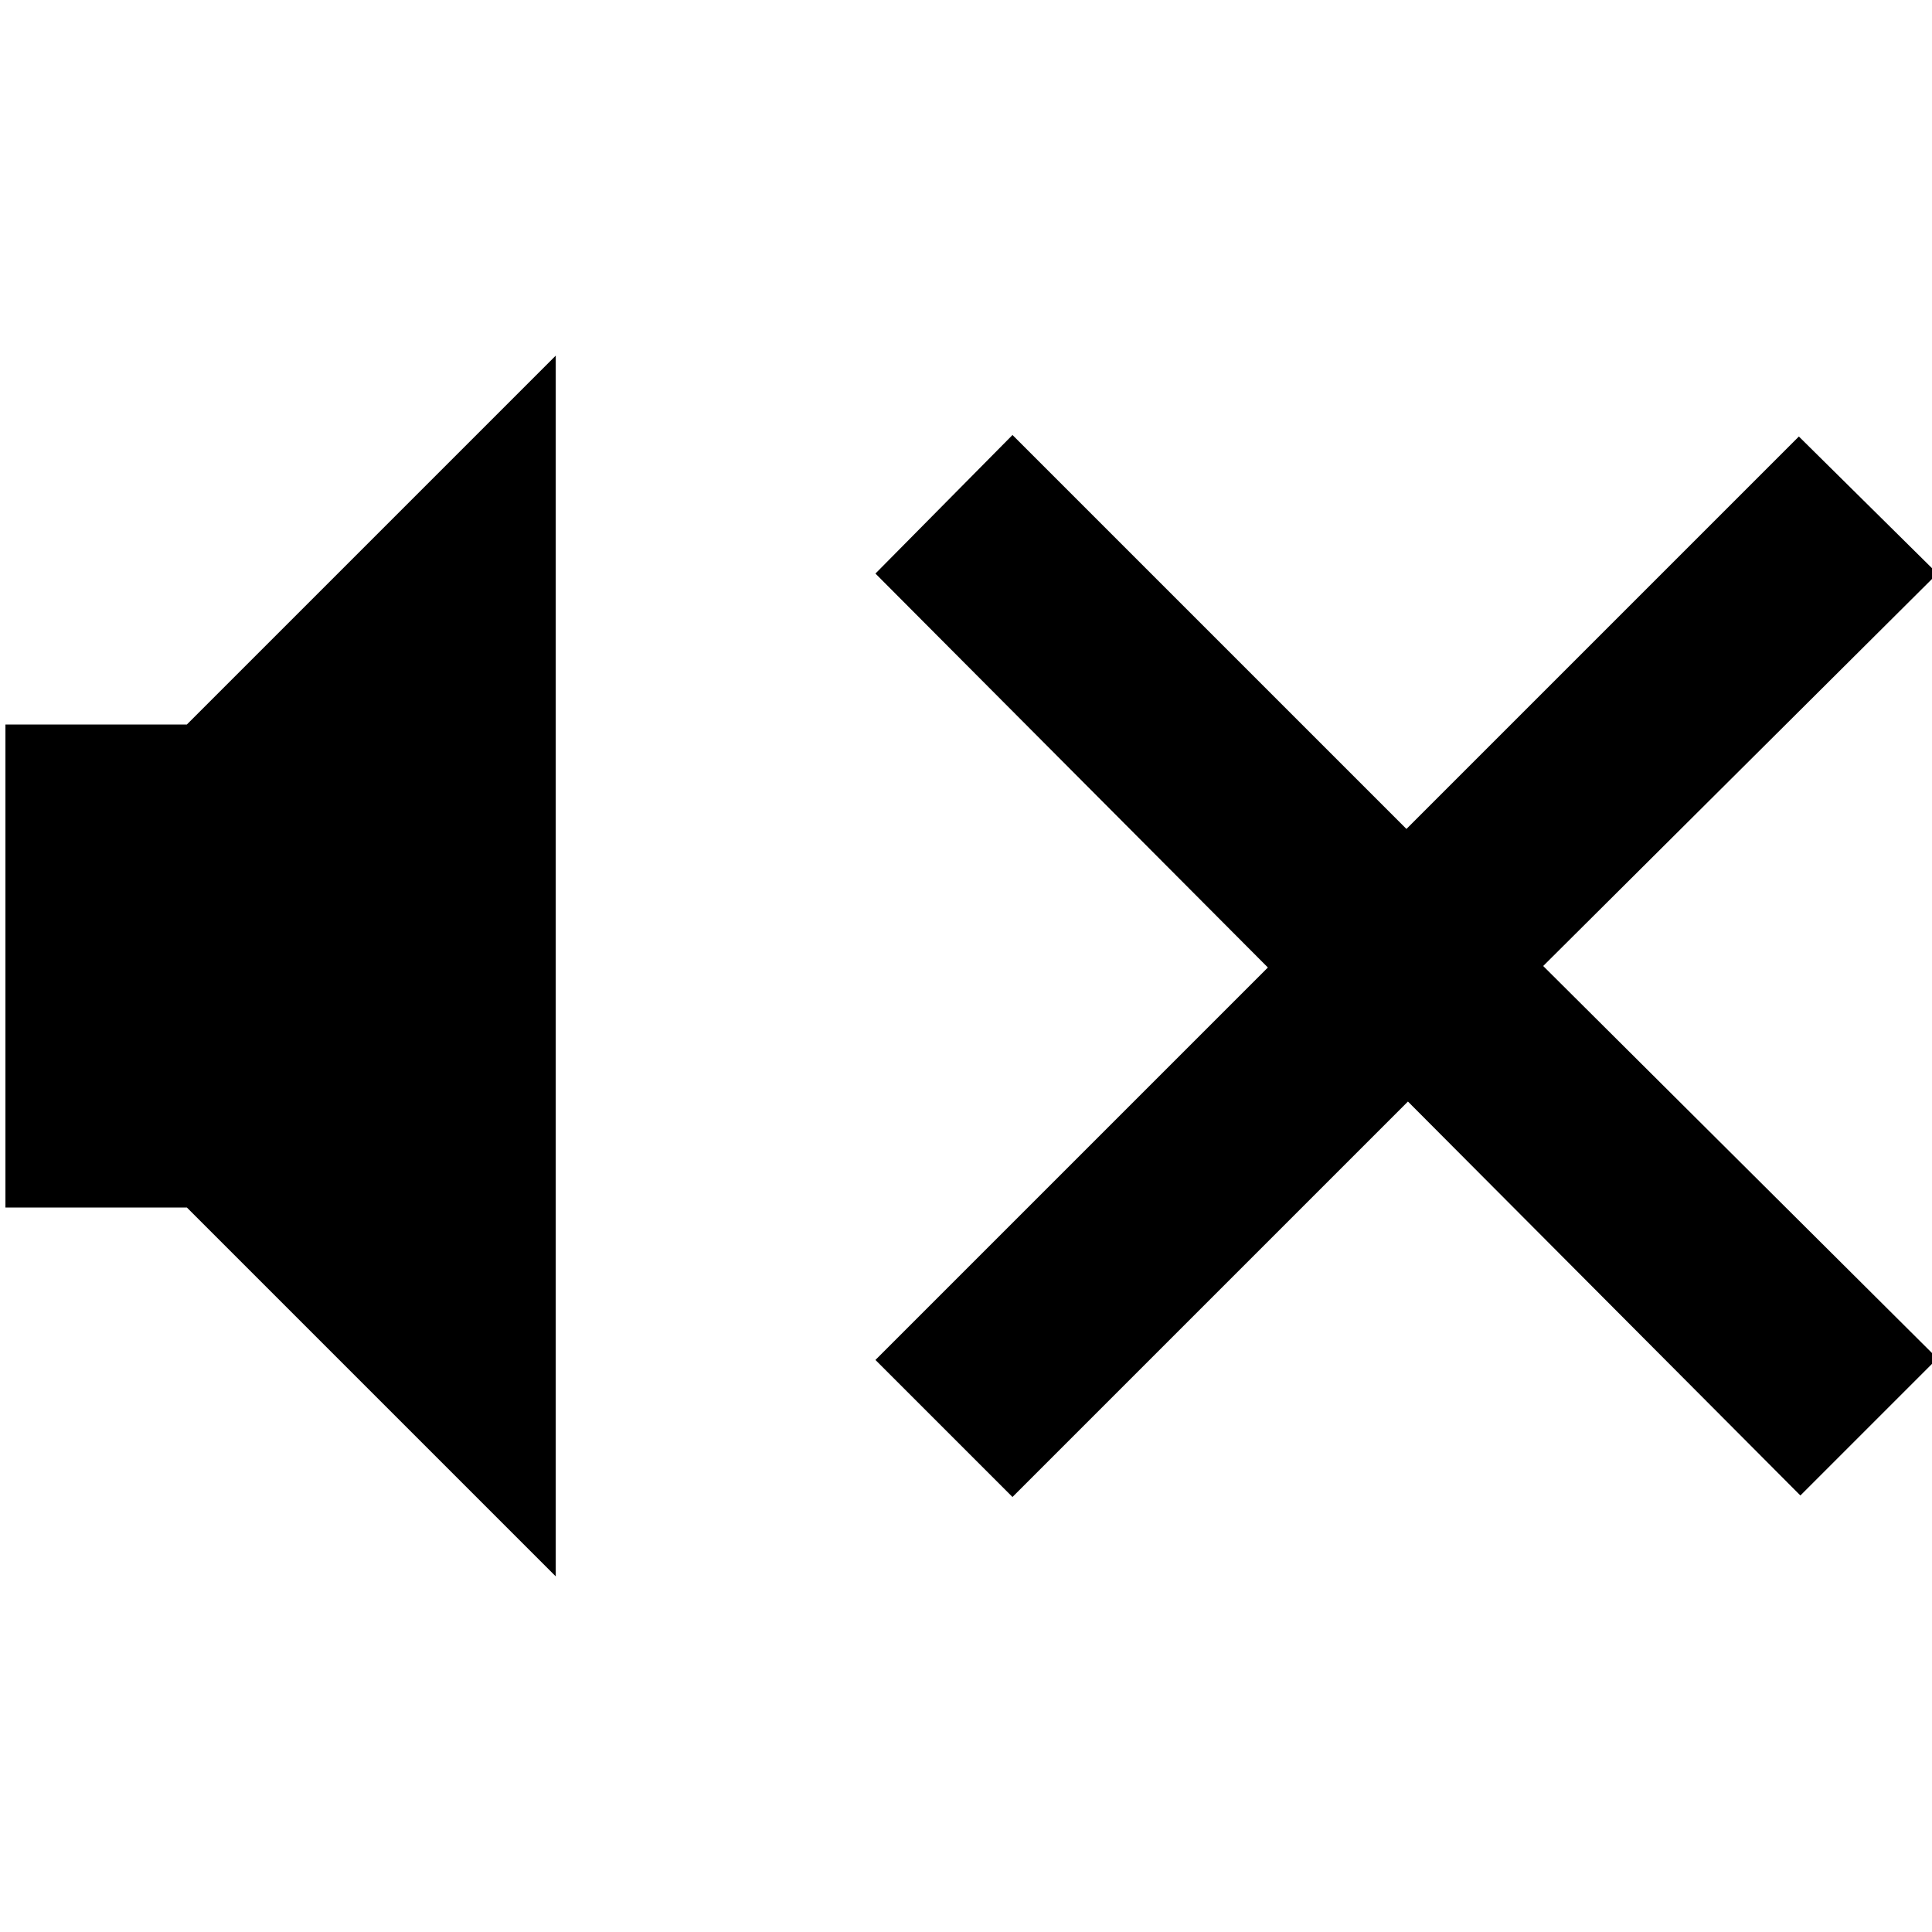 <?xml version="1.0" ?><svg data-name="Layer 1" id="Layer_1" viewBox="0 0 64 64" xmlns="http://www.w3.org/2000/svg"><title/><polyline points="0.18 32 0.18 24 6.19 24 18.41 11.78 18.41 52.22 6.19 40 0.18 40 0.18 32"/><path d="M33.54,14.41,46.59,27.46l13-13L64.18,19,51.12,32l13.06,13-4.54,4.54-13-13.05L33.54,49.59,29,45.05l13-13L29,19Z" data-name="&lt;Compound Path&gt;" id="_Compound_Path_"/></svg>